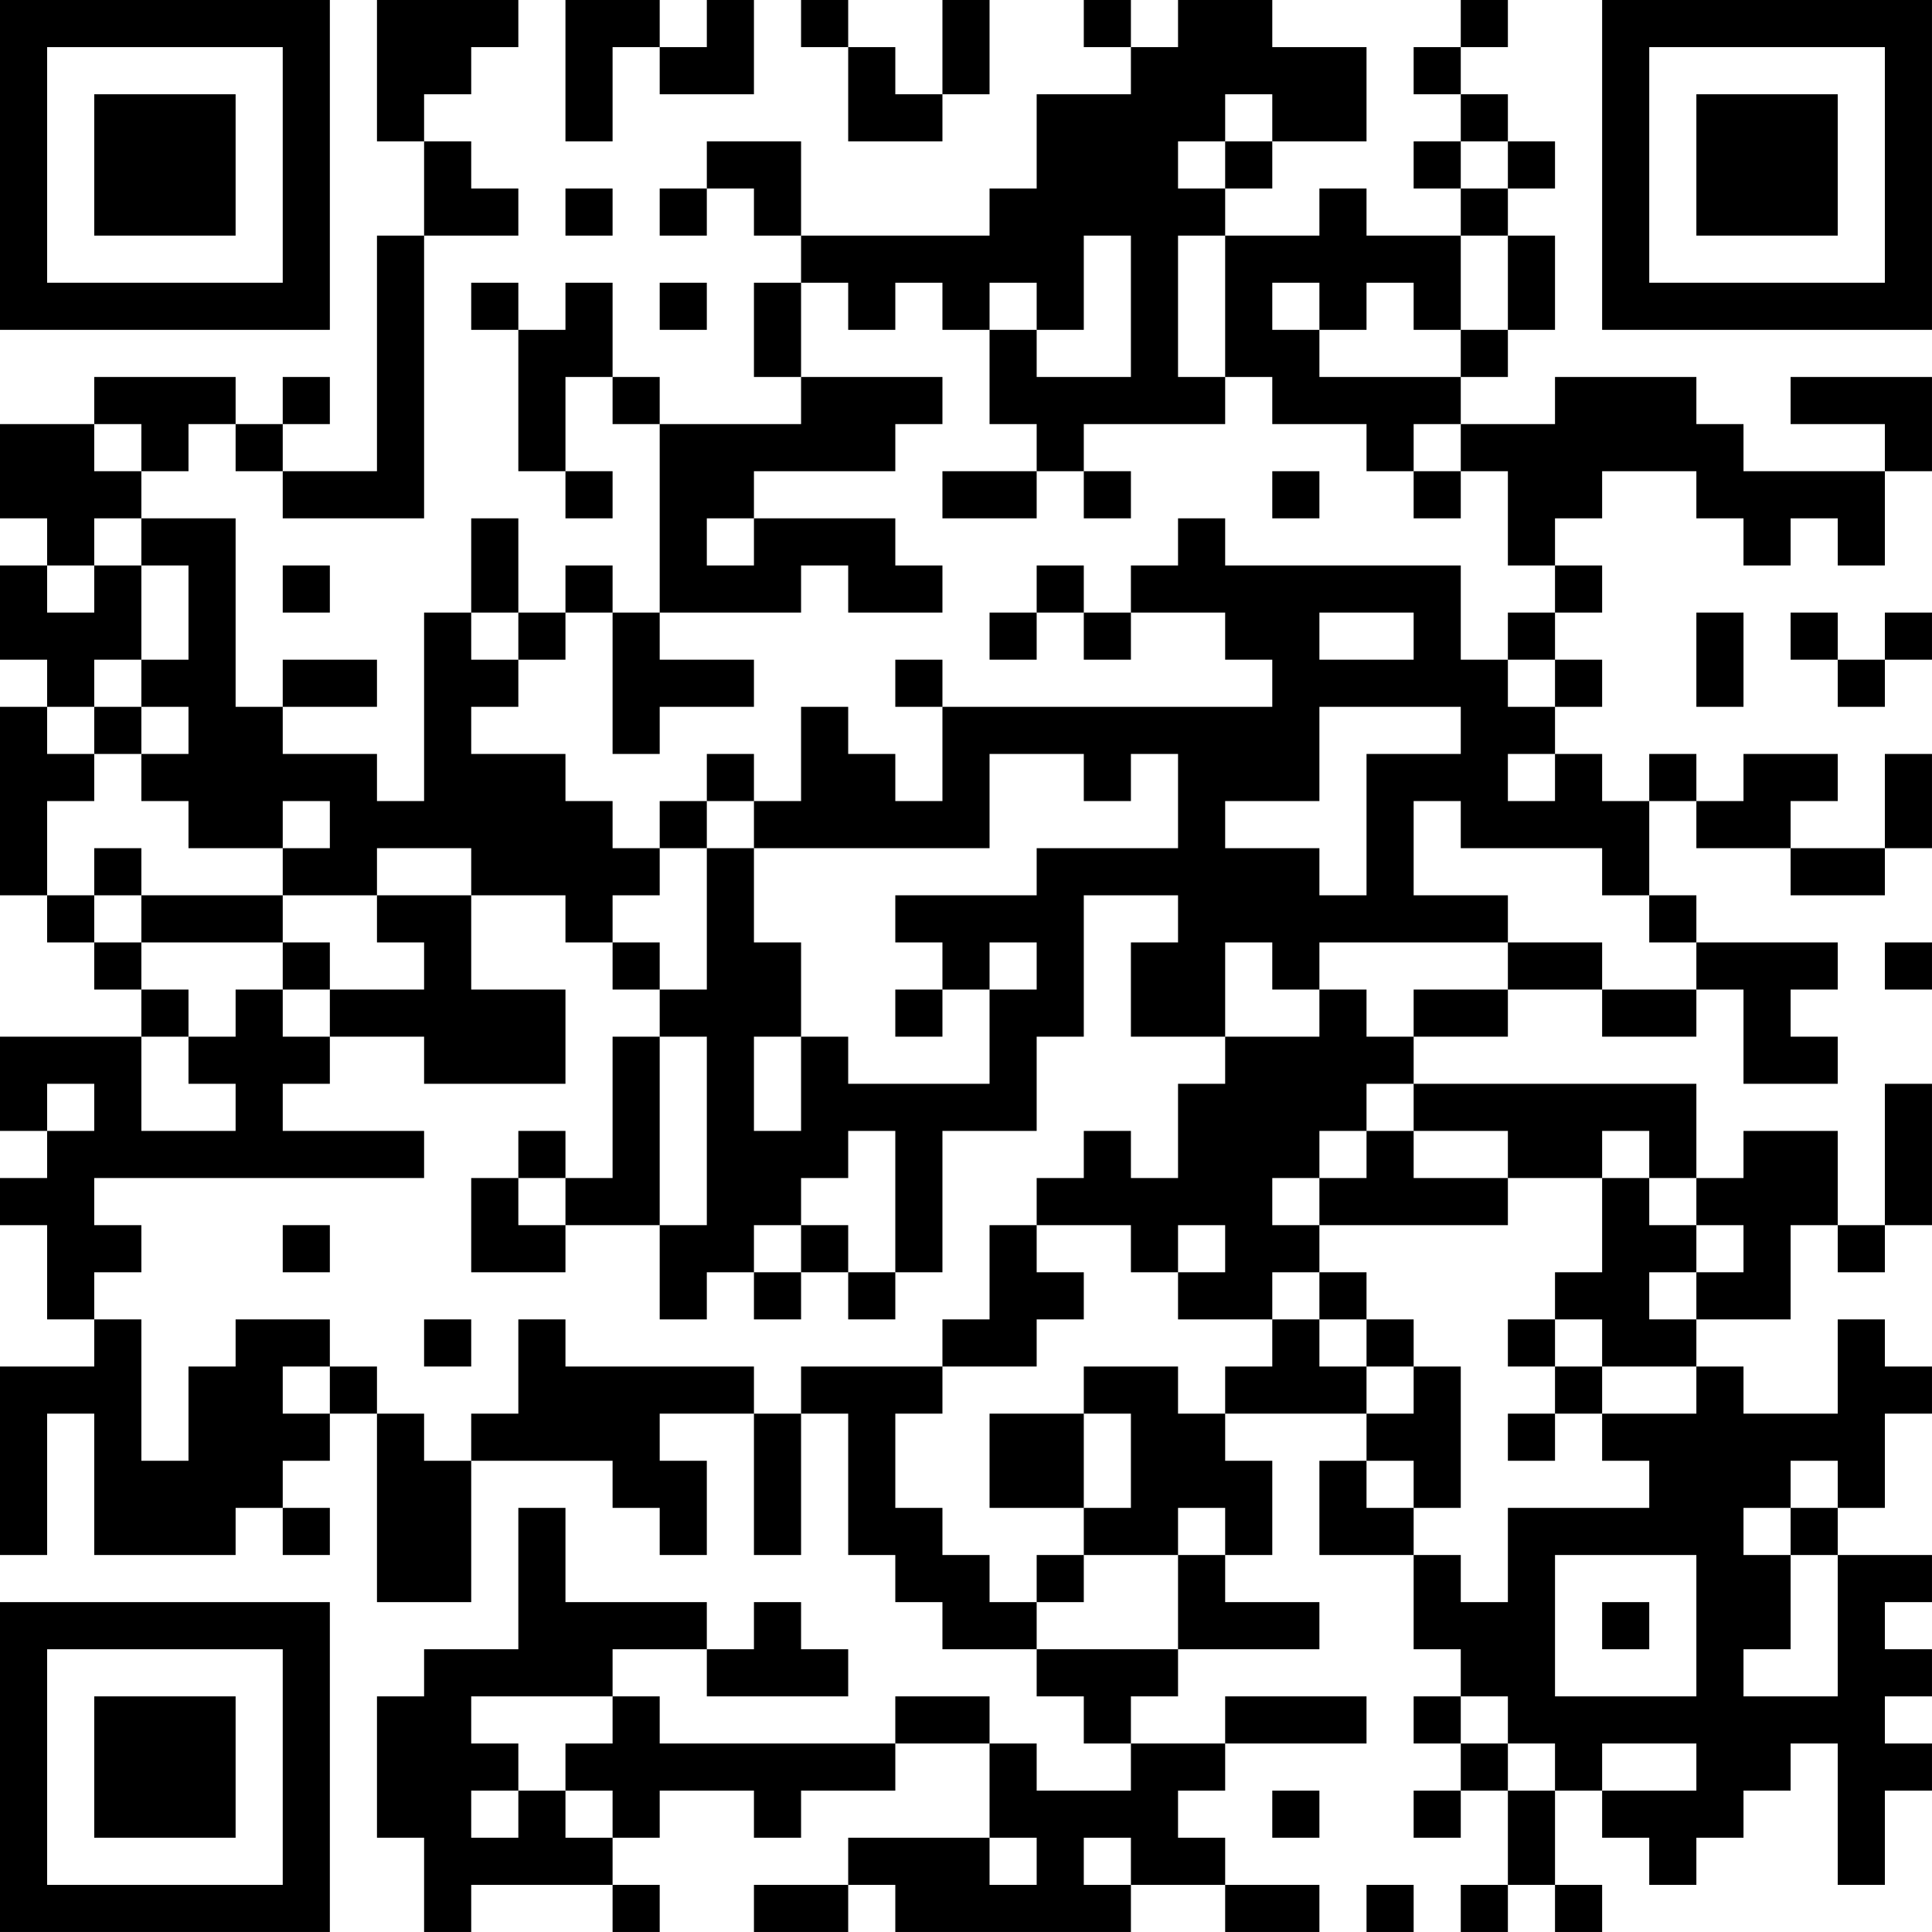 <?xml version="1.0" encoding="UTF-8"?>
<svg xmlns="http://www.w3.org/2000/svg" version="1.1" width="200" height="200" viewBox="0 0 200 200"><rect x="0" y="0" width="200" height="200" fill="#ffffff"/><g transform="scale(4.878)"><g transform="translate(0,0)"><path fill-rule="evenodd" d="M8 0L8 3L9 3L9 5L8 5L8 10L6 10L6 9L7 9L7 8L6 8L6 9L5 9L5 8L2 8L2 9L0 9L0 11L1 11L1 12L0 12L0 14L1 14L1 15L0 15L0 19L1 19L1 20L2 20L2 21L3 21L3 22L0 22L0 24L1 24L1 25L0 25L0 26L1 26L1 28L2 28L2 29L0 29L0 33L1 33L1 30L2 30L2 33L5 33L5 32L6 32L6 33L7 33L7 32L6 32L6 31L7 31L7 30L8 30L8 34L10 34L10 31L13 31L13 32L14 32L14 33L15 33L15 31L14 31L14 30L16 30L16 33L17 33L17 30L18 30L18 33L19 33L19 34L20 34L20 35L22 35L22 36L23 36L23 37L24 37L24 38L22 38L22 37L21 37L21 36L19 36L19 37L14 37L14 36L13 36L13 35L15 35L15 36L18 36L18 35L17 35L17 34L16 34L16 35L15 35L15 34L12 34L12 32L11 32L11 35L9 35L9 36L8 36L8 39L9 39L9 41L10 41L10 40L13 40L13 41L14 41L14 40L13 40L13 39L14 39L14 38L16 38L16 39L17 39L17 38L19 38L19 37L21 37L21 39L18 39L18 40L16 40L16 41L18 41L18 40L19 40L19 41L24 41L24 40L26 40L26 41L28 41L28 40L26 40L26 39L25 39L25 38L26 38L26 37L29 37L29 36L26 36L26 37L24 37L24 36L25 36L25 35L28 35L28 34L26 34L26 33L27 33L27 31L26 31L26 30L29 30L29 31L28 31L28 33L30 33L30 35L31 35L31 36L30 36L30 37L31 37L31 38L30 38L30 39L31 39L31 38L32 38L32 40L31 40L31 41L32 41L32 40L33 40L33 41L34 41L34 40L33 40L33 38L34 38L34 39L35 39L35 40L36 40L36 39L37 39L37 38L38 38L38 37L39 37L39 40L40 40L40 38L41 38L41 37L40 37L40 36L41 36L41 35L40 35L40 34L41 34L41 33L39 33L39 32L40 32L40 30L41 30L41 29L40 29L40 28L39 28L39 30L37 30L37 29L36 29L36 28L38 28L38 26L39 26L39 27L40 27L40 26L41 26L41 23L40 23L40 26L39 26L39 24L37 24L37 25L36 25L36 23L30 23L30 22L32 22L32 21L34 21L34 22L36 22L36 21L37 21L37 23L39 23L39 22L38 22L38 21L39 21L39 20L36 20L36 19L35 19L35 17L36 17L36 18L38 18L38 19L40 19L40 18L41 18L41 16L40 16L40 18L38 18L38 17L39 17L39 16L37 16L37 17L36 17L36 16L35 16L35 17L34 17L34 16L33 16L33 15L34 15L34 14L33 14L33 13L34 13L34 12L33 12L33 11L34 11L34 10L36 10L36 11L37 11L37 12L38 12L38 11L39 11L39 12L40 12L40 10L41 10L41 8L38 8L38 9L40 9L40 10L37 10L37 9L36 9L36 8L33 8L33 9L31 9L31 8L32 8L32 7L33 7L33 5L32 5L32 4L33 4L33 3L32 3L32 2L31 2L31 1L32 1L32 0L31 0L31 1L30 1L30 2L31 2L31 3L30 3L30 4L31 4L31 5L29 5L29 4L28 4L28 5L26 5L26 4L27 4L27 3L29 3L29 1L27 1L27 0L25 0L25 1L24 1L24 0L23 0L23 1L24 1L24 2L22 2L22 4L21 4L21 5L17 5L17 3L15 3L15 4L14 4L14 5L15 5L15 4L16 4L16 5L17 5L17 6L16 6L16 8L17 8L17 9L14 9L14 8L13 8L13 6L12 6L12 7L11 7L11 6L10 6L10 7L11 7L11 10L12 10L12 11L13 11L13 10L12 10L12 8L13 8L13 9L14 9L14 13L13 13L13 12L12 12L12 13L11 13L11 11L10 11L10 13L9 13L9 17L8 17L8 16L6 16L6 15L8 15L8 14L6 14L6 15L5 15L5 11L3 11L3 10L4 10L4 9L5 9L5 10L6 10L6 11L9 11L9 5L11 5L11 4L10 4L10 3L9 3L9 2L10 2L10 1L11 1L11 0ZM12 0L12 3L13 3L13 1L14 1L14 2L16 2L16 0L15 0L15 1L14 1L14 0ZM17 0L17 1L18 1L18 3L20 3L20 2L21 2L21 0L20 0L20 2L19 2L19 1L18 1L18 0ZM26 2L26 3L25 3L25 4L26 4L26 3L27 3L27 2ZM31 3L31 4L32 4L32 3ZM12 4L12 5L13 5L13 4ZM23 5L23 7L22 7L22 6L21 6L21 7L20 7L20 6L19 6L19 7L18 7L18 6L17 6L17 8L20 8L20 9L19 9L19 10L16 10L16 11L15 11L15 12L16 12L16 11L19 11L19 12L20 12L20 13L18 13L18 12L17 12L17 13L14 13L14 14L16 14L16 15L14 15L14 16L13 16L13 13L12 13L12 14L11 14L11 13L10 13L10 14L11 14L11 15L10 15L10 16L12 16L12 17L13 17L13 18L14 18L14 19L13 19L13 20L12 20L12 19L10 19L10 18L8 18L8 19L6 19L6 18L7 18L7 17L6 17L6 18L4 18L4 17L3 17L3 16L4 16L4 15L3 15L3 14L4 14L4 12L3 12L3 11L2 11L2 12L1 12L1 13L2 13L2 12L3 12L3 14L2 14L2 15L1 15L1 16L2 16L2 17L1 17L1 19L2 19L2 20L3 20L3 21L4 21L4 22L3 22L3 24L5 24L5 23L4 23L4 22L5 22L5 21L6 21L6 22L7 22L7 23L6 23L6 24L9 24L9 25L2 25L2 26L3 26L3 27L2 27L2 28L3 28L3 31L4 31L4 29L5 29L5 28L7 28L7 29L6 29L6 30L7 30L7 29L8 29L8 30L9 30L9 31L10 31L10 30L11 30L11 28L12 28L12 29L16 29L16 30L17 30L17 29L20 29L20 30L19 30L19 32L20 32L20 33L21 33L21 34L22 34L22 35L25 35L25 33L26 33L26 32L25 32L25 33L23 33L23 32L24 32L24 30L23 30L23 29L25 29L25 30L26 30L26 29L27 29L27 28L28 28L28 29L29 29L29 30L30 30L30 29L31 29L31 32L30 32L30 31L29 31L29 32L30 32L30 33L31 33L31 34L32 34L32 32L35 32L35 31L34 31L34 30L36 30L36 29L34 29L34 28L33 28L33 27L34 27L34 25L35 25L35 26L36 26L36 27L35 27L35 28L36 28L36 27L37 27L37 26L36 26L36 25L35 25L35 24L34 24L34 25L32 25L32 24L30 24L30 23L29 23L29 24L28 24L28 25L27 25L27 26L28 26L28 27L27 27L27 28L25 28L25 27L26 27L26 26L25 26L25 27L24 27L24 26L22 26L22 25L23 25L23 24L24 24L24 25L25 25L25 23L26 23L26 22L28 22L28 21L29 21L29 22L30 22L30 21L32 21L32 20L34 20L34 21L36 21L36 20L35 20L35 19L34 19L34 18L31 18L31 17L30 17L30 19L32 19L32 20L28 20L28 21L27 21L27 20L26 20L26 22L24 22L24 20L25 20L25 19L23 19L23 22L22 22L22 24L20 24L20 27L19 27L19 24L18 24L18 25L17 25L17 26L16 26L16 27L15 27L15 28L14 28L14 26L15 26L15 22L14 22L14 21L15 21L15 18L16 18L16 20L17 20L17 22L16 22L16 24L17 24L17 22L18 22L18 23L21 23L21 21L22 21L22 20L21 20L21 21L20 21L20 20L19 20L19 19L22 19L22 18L25 18L25 16L24 16L24 17L23 17L23 16L21 16L21 18L16 18L16 17L17 17L17 15L18 15L18 16L19 16L19 17L20 17L20 15L27 15L27 14L26 14L26 13L24 13L24 12L25 12L25 11L26 11L26 12L31 12L31 14L32 14L32 15L33 15L33 14L32 14L32 13L33 13L33 12L32 12L32 10L31 10L31 9L30 9L30 10L29 10L29 9L27 9L27 8L26 8L26 5L25 5L25 8L26 8L26 9L23 9L23 10L22 10L22 9L21 9L21 7L22 7L22 8L24 8L24 5ZM31 5L31 7L30 7L30 6L29 6L29 7L28 7L28 6L27 6L27 7L28 7L28 8L31 8L31 7L32 7L32 5ZM14 6L14 7L15 7L15 6ZM2 9L2 10L3 10L3 9ZM20 10L20 11L22 11L22 10ZM23 10L23 11L24 11L24 10ZM27 10L27 11L28 11L28 10ZM30 10L30 11L31 11L31 10ZM6 12L6 13L7 13L7 12ZM22 12L22 13L21 13L21 14L22 14L22 13L23 13L23 14L24 14L24 13L23 13L23 12ZM28 13L28 14L30 14L30 13ZM36 13L36 15L37 15L37 13ZM38 13L38 14L39 14L39 15L40 15L40 14L41 14L41 13L40 13L40 14L39 14L39 13ZM19 14L19 15L20 15L20 14ZM2 15L2 16L3 16L3 15ZM28 15L28 17L26 17L26 18L28 18L28 19L29 19L29 16L31 16L31 15ZM15 16L15 17L14 17L14 18L15 18L15 17L16 17L16 16ZM32 16L32 17L33 17L33 16ZM2 18L2 19L3 19L3 20L6 20L6 21L7 21L7 22L9 22L9 23L12 23L12 21L10 21L10 19L8 19L8 20L9 20L9 21L7 21L7 20L6 20L6 19L3 19L3 18ZM13 20L13 21L14 21L14 20ZM40 20L40 21L41 21L41 20ZM19 21L19 22L20 22L20 21ZM13 22L13 25L12 25L12 24L11 24L11 25L10 25L10 27L12 27L12 26L14 26L14 22ZM1 23L1 24L2 24L2 23ZM29 24L29 25L28 25L28 26L32 26L32 25L30 25L30 24ZM11 25L11 26L12 26L12 25ZM6 26L6 27L7 27L7 26ZM17 26L17 27L16 27L16 28L17 28L17 27L18 27L18 28L19 28L19 27L18 27L18 26ZM21 26L21 28L20 28L20 29L22 29L22 28L23 28L23 27L22 27L22 26ZM28 27L28 28L29 28L29 29L30 29L30 28L29 28L29 27ZM9 28L9 29L10 29L10 28ZM32 28L32 29L33 29L33 30L32 30L32 31L33 31L33 30L34 30L34 29L33 29L33 28ZM21 30L21 32L23 32L23 30ZM38 31L38 32L37 32L37 33L38 33L38 35L37 35L37 36L39 36L39 33L38 33L38 32L39 32L39 31ZM22 33L22 34L23 34L23 33ZM33 33L33 36L36 36L36 33ZM34 34L34 35L35 35L35 34ZM10 36L10 37L11 37L11 38L10 38L10 39L11 39L11 38L12 38L12 39L13 39L13 38L12 38L12 37L13 37L13 36ZM31 36L31 37L32 37L32 38L33 38L33 37L32 37L32 36ZM34 37L34 38L36 38L36 37ZM27 38L27 39L28 39L28 38ZM21 39L21 40L22 40L22 39ZM23 39L23 40L24 40L24 39ZM29 40L29 41L30 41L30 40ZM0 0L0 7L7 7L7 0ZM1 1L1 6L6 6L6 1ZM2 2L2 5L5 5L5 2ZM34 0L34 7L41 7L41 0ZM35 1L35 6L40 6L40 1ZM36 2L36 5L39 5L39 2ZM0 34L0 41L7 41L7 34ZM1 35L1 40L6 40L6 35ZM2 36L2 39L5 39L5 36Z" fill="#000000"/></g></g></svg>
